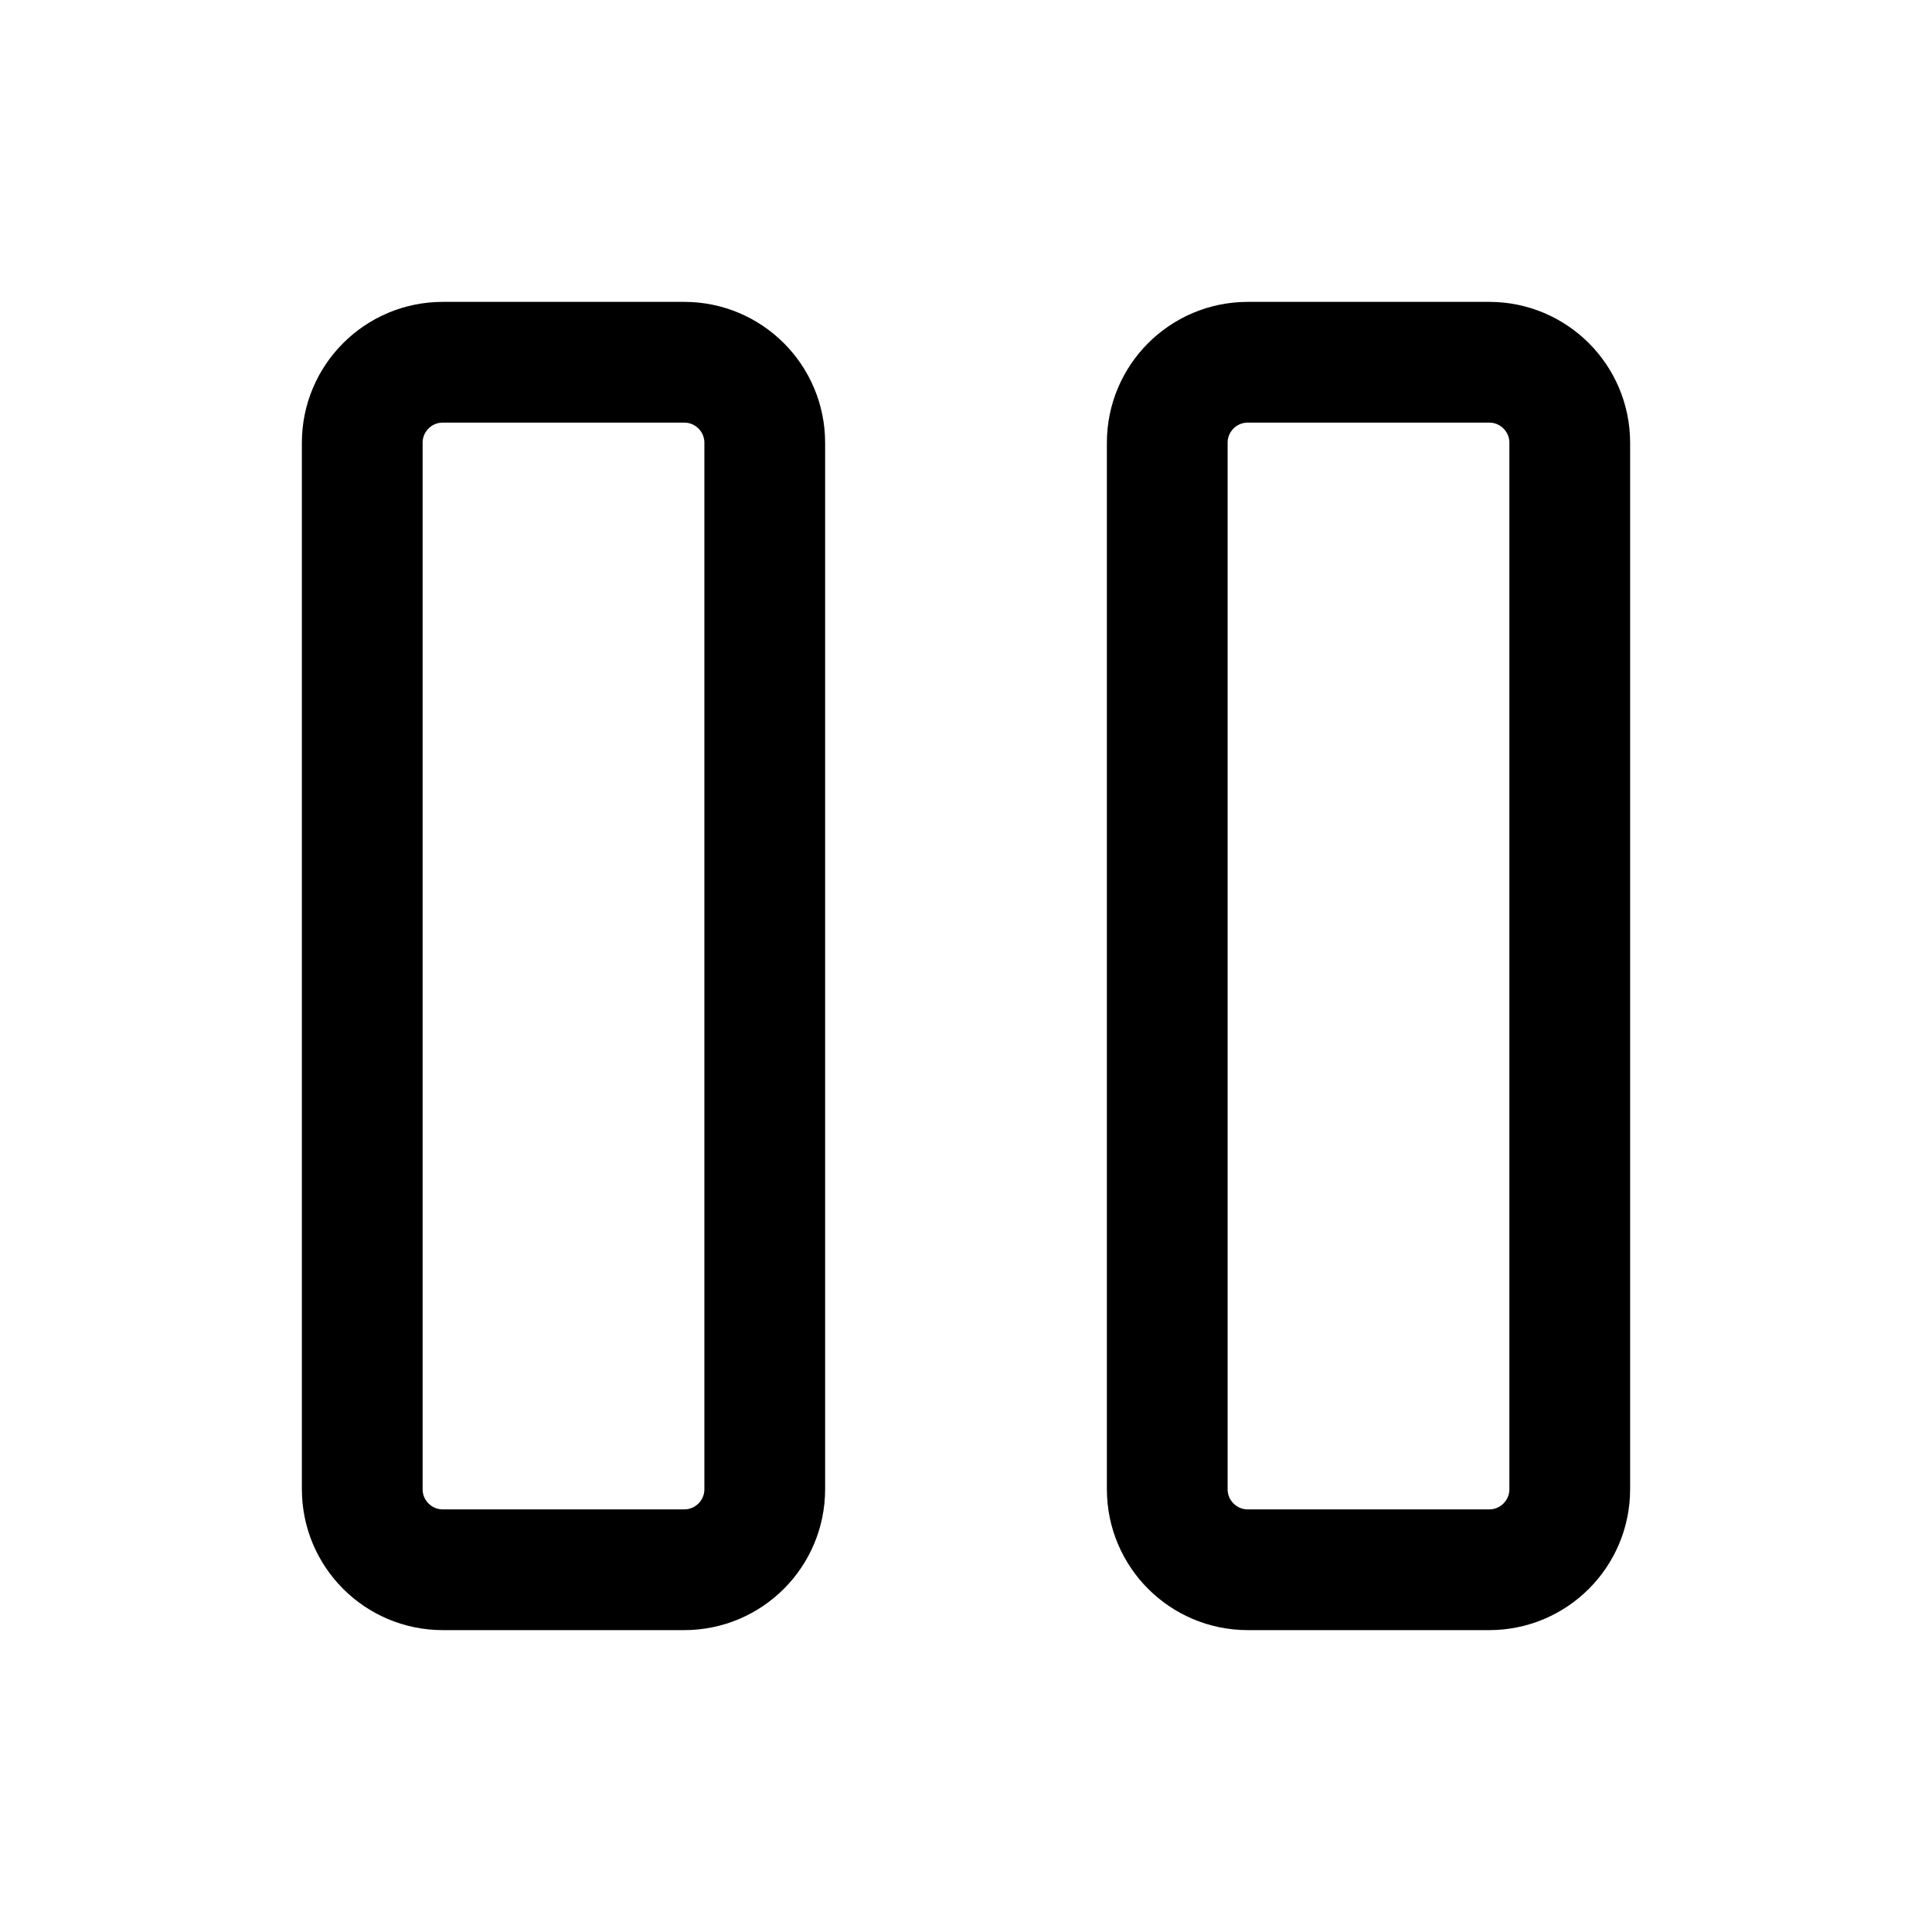 <svg viewBox="0 0 24 24" fill="none" xmlns="http://www.w3.org/2000/svg">
<path d="M8.5 4.5H5.5C4.948 4.5 4.5 4.948 4.5 5.5V18.5C4.5 19.052 4.948 19.5 5.5 19.5H8.5C9.052 19.5 9.5 19.052 9.5 18.5V5.5C9.5 4.948 9.052 4.5 8.5 4.5Z" stroke="currentColor" stroke-width="1.5" stroke-linecap="round" stroke-linejoin="round"/>
<path d="M18.5 4.5H15.5C14.948 4.5 14.5 4.948 14.5 5.5V18.5C14.5 19.052 14.948 19.5 15.5 19.5H18.5C19.052 19.5 19.5 19.052 19.5 18.5V5.5C19.5 4.948 19.052 4.5 18.5 4.5Z" stroke="currentColor" stroke-width="1.5" stroke-linecap="round" stroke-linejoin="round"/>
</svg>
